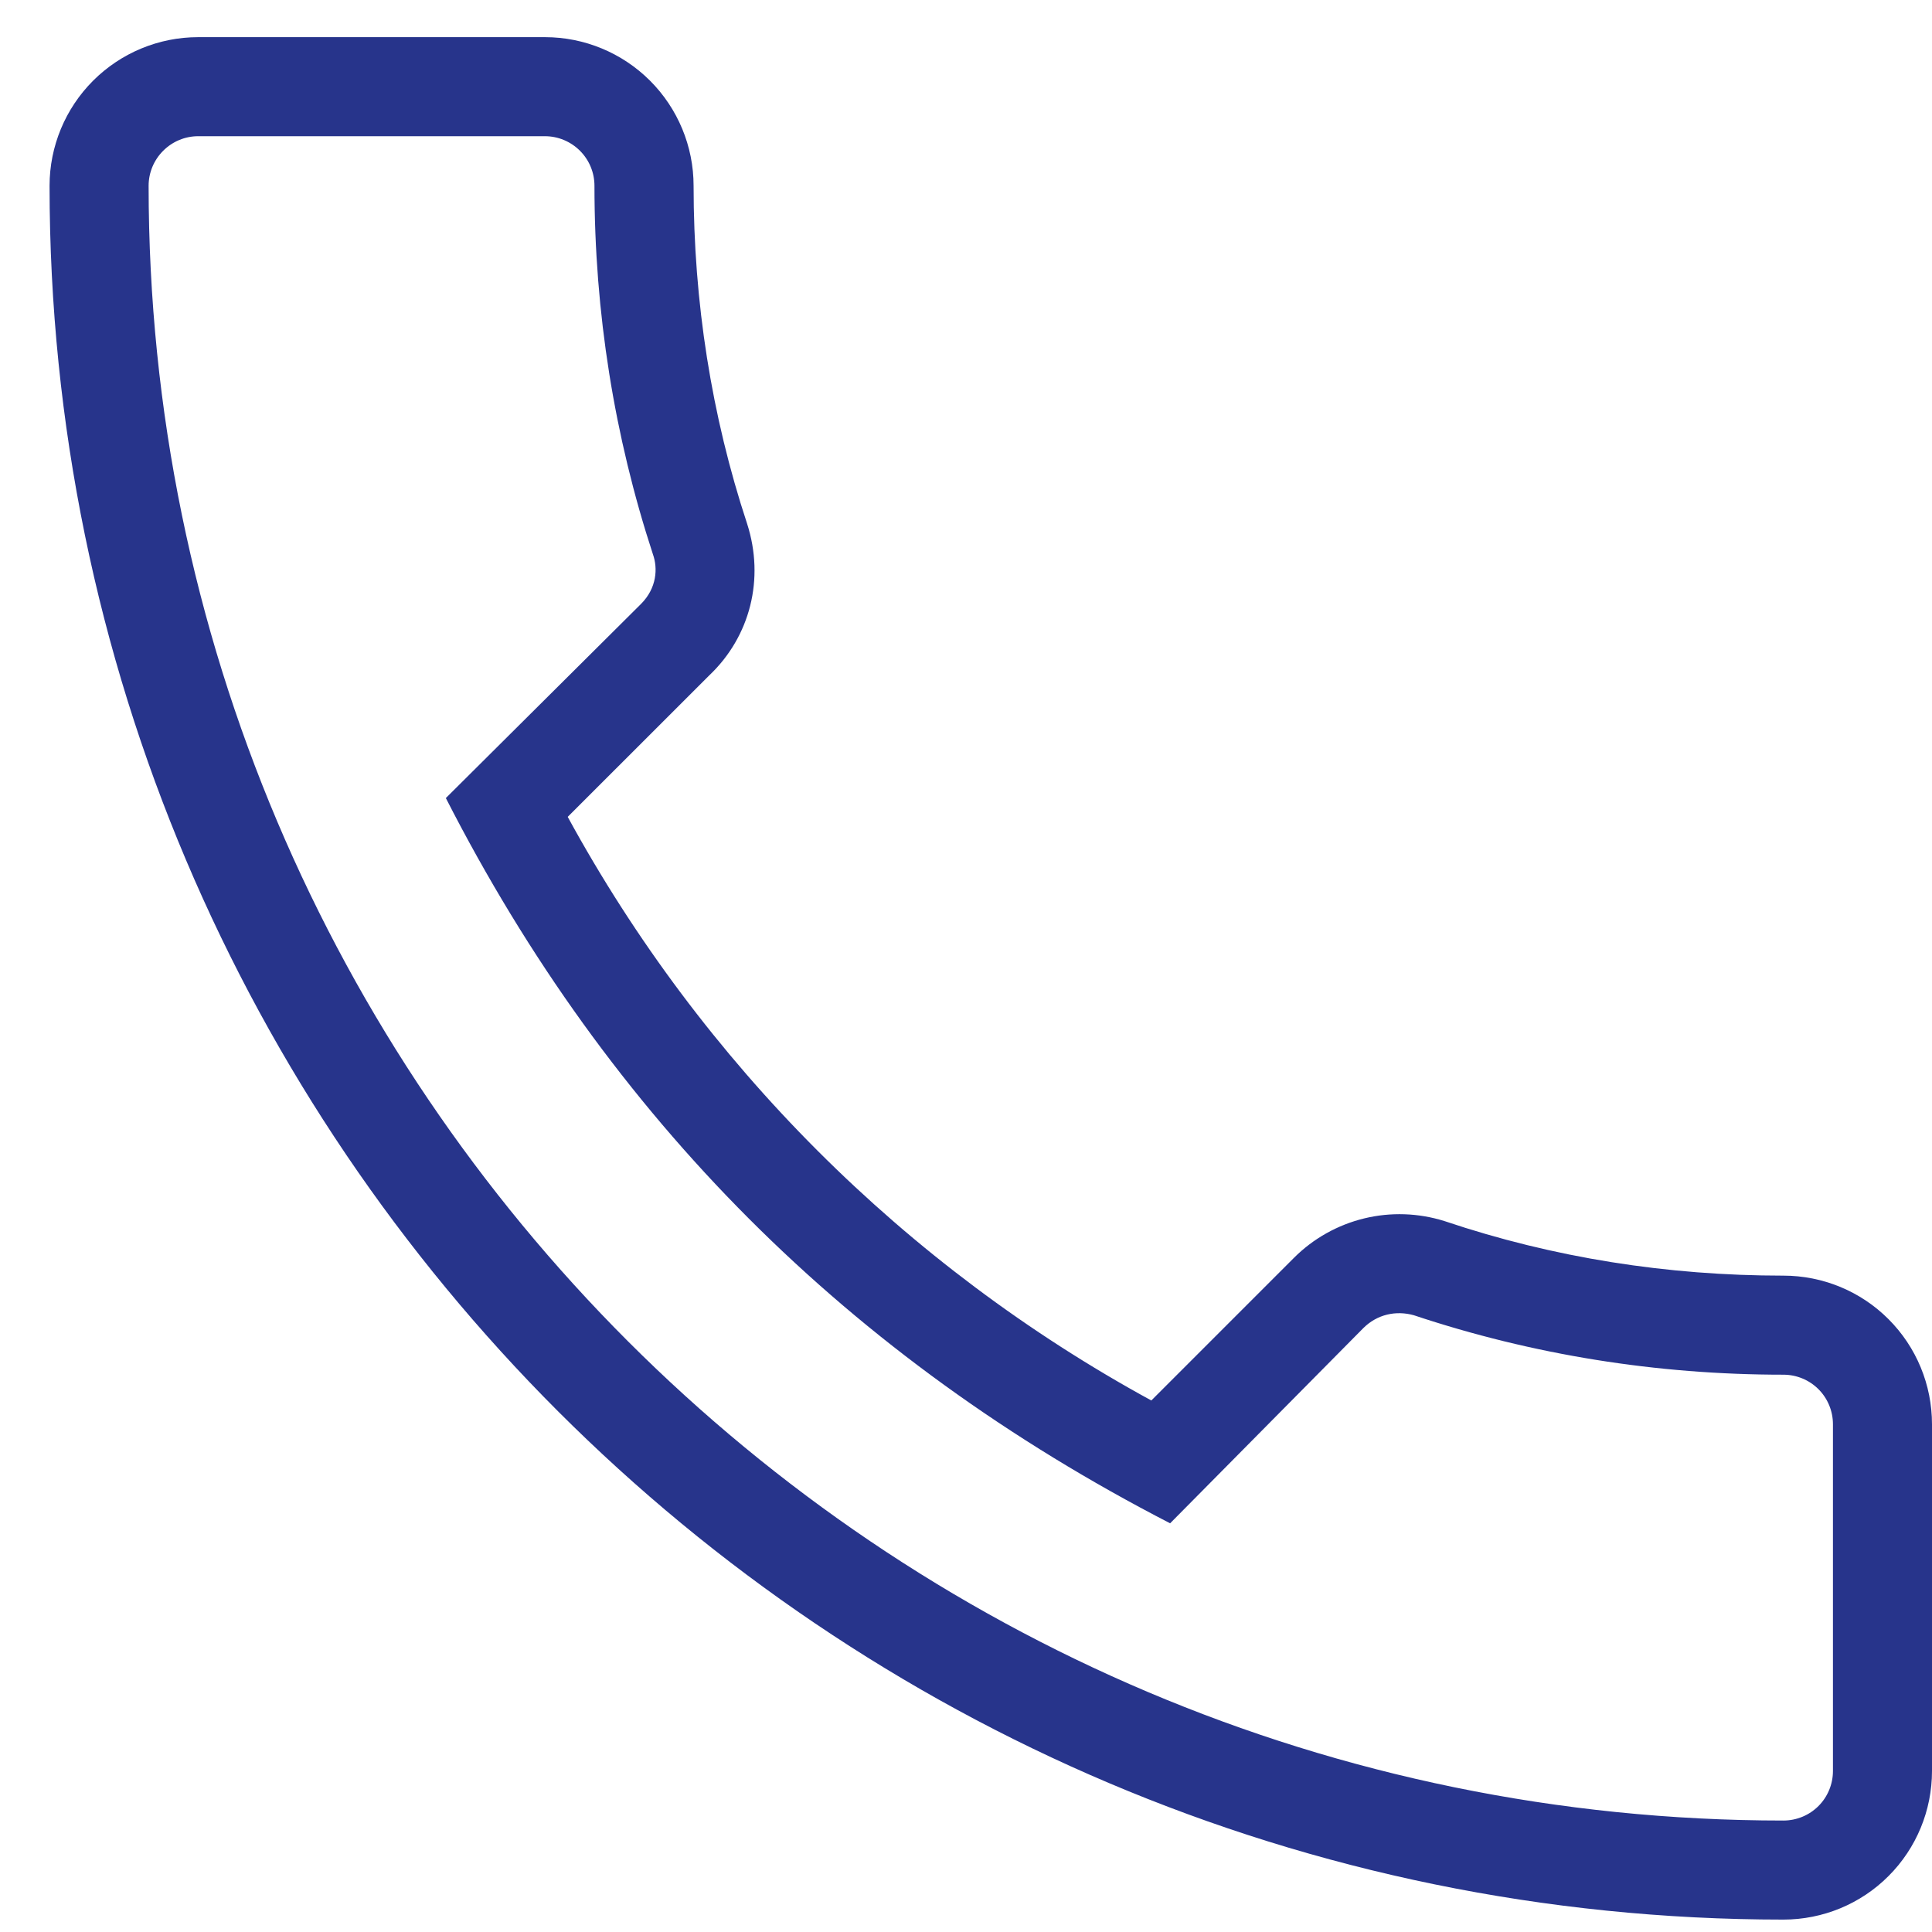 <svg width="26" height="26" viewBox="0 0 26 26" fill="none" xmlns="http://www.w3.org/2000/svg">
<path d="M24 25.833C24.531 25.833 25.04 25.623 25.415 25.247C25.79 24.872 26 24.364 26 23.833V19.167C26 18.636 25.79 18.128 25.415 17.753C25.04 17.377 24.531 17.167 24 17.167C22.44 17.167 20.907 16.927 19.44 16.433C19.09 16.323 18.715 16.31 18.358 16.397C18.001 16.484 17.674 16.667 17.414 16.927L15.494 18.847C12.177 17.037 9.45 14.31 7.64 10.993L9.547 9.087C10.094 8.567 10.294 7.793 10.054 7.047C9.574 5.593 9.334 4.06 9.334 2.5C9.334 1.97 9.123 1.461 8.748 1.086C8.373 0.711 7.864 0.5 7.334 0.5H2.667C2.137 0.5 1.628 0.711 1.253 1.086C0.878 1.461 0.667 1.97 0.667 2.5C0.667 15.367 11.134 25.833 24 25.833ZM2.667 1.833H7.334C7.51 1.833 7.68 1.904 7.805 2.029C7.93 2.154 8 2.323 8 2.5C8 4.207 8.267 5.873 8.787 7.46C8.854 7.647 8.84 7.913 8.627 8.127L6 10.74C8.2 15.047 11.427 18.273 15.747 20.5L18.347 17.873C18.534 17.687 18.787 17.633 19.027 17.7C20.627 18.233 22.294 18.5 24 18.5C24.177 18.5 24.347 18.57 24.472 18.695C24.597 18.82 24.667 18.99 24.667 19.167V23.833C24.667 24.01 24.597 24.18 24.472 24.305C24.347 24.43 24.177 24.5 24 24.5C11.867 24.5 2 14.633 2 2.5C2 2.323 2.071 2.154 2.196 2.029C2.321 1.904 2.49 1.833 2.667 1.833Z" fill="#27348B"/>
</svg>
